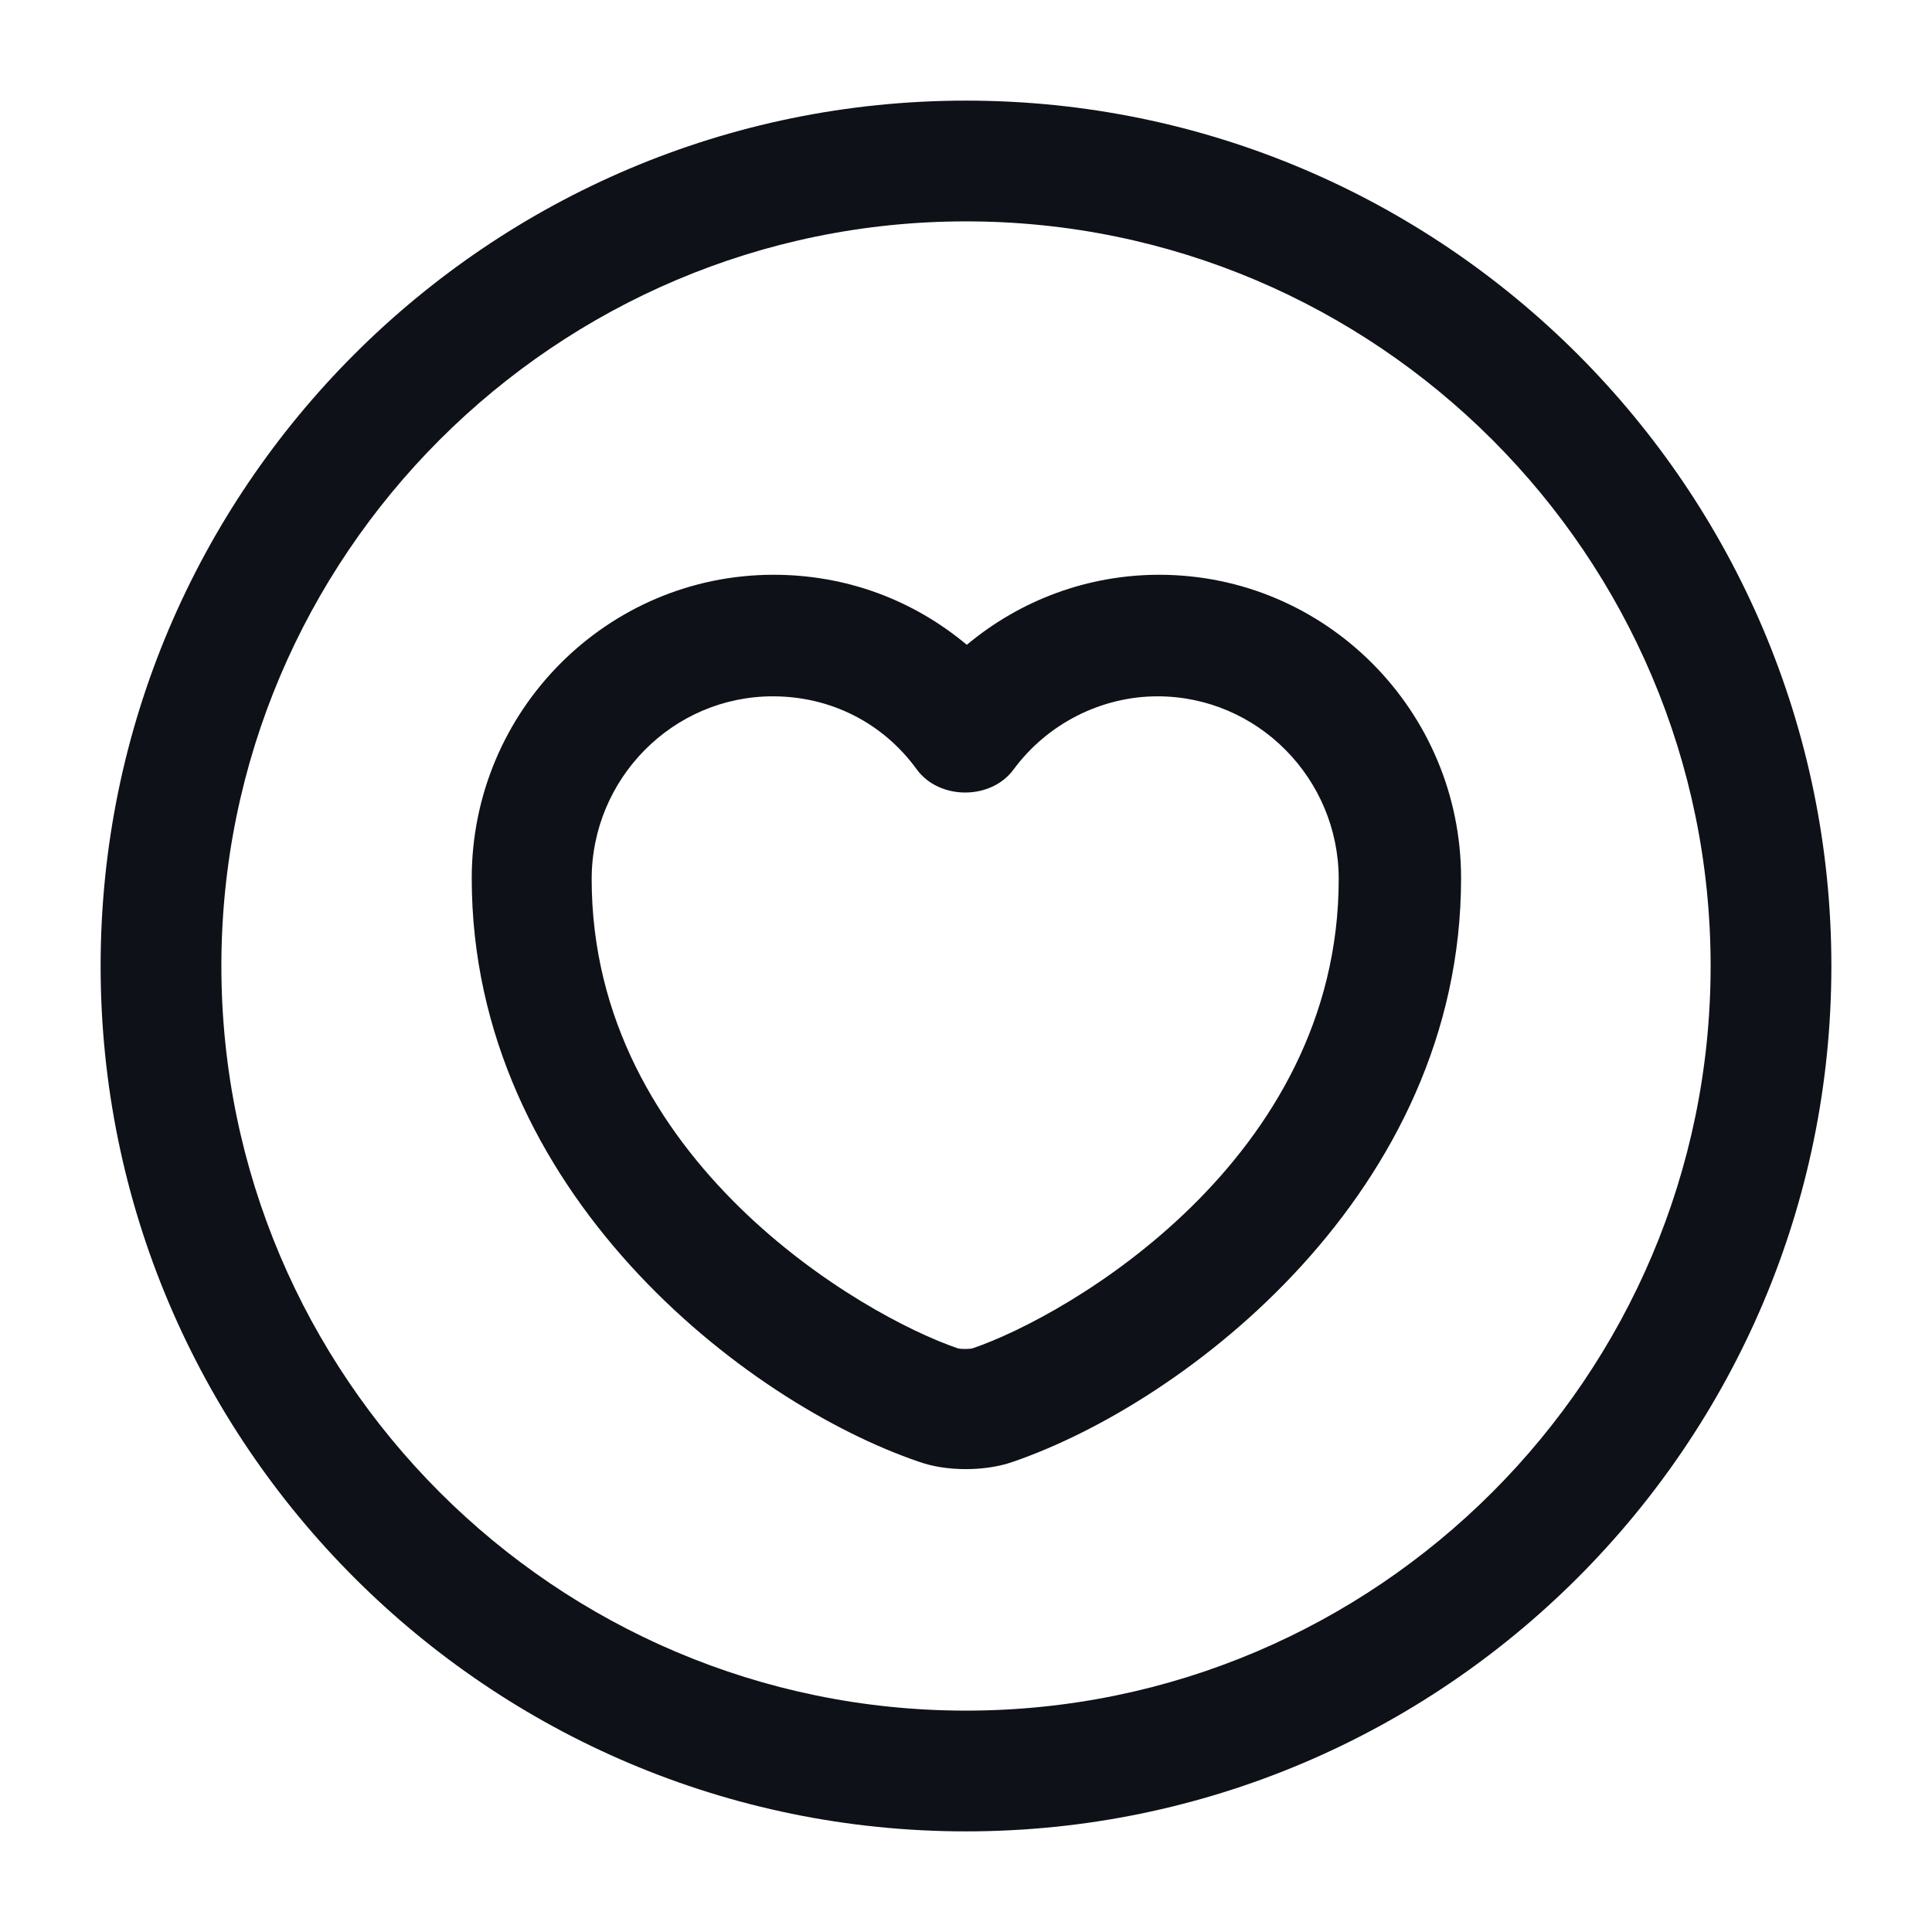 <svg width="24" height="24" viewBox="0 0 24 24" fill="none" xmlns="http://www.w3.org/2000/svg">
<path d="M12 22.75C6.07 22.75 1.25 17.93 1.25 12C1.25 6.07 6.07 1.25 12 1.25C17.93 1.25 22.75 6.07 22.75 12C22.75 17.93 17.93 22.75 12 22.75ZM12 2.75C6.9 2.75 2.75 6.9 2.75 12C2.75 17.1 6.9 21.25 12 21.25C17.1 21.25 21.25 17.1 21.25 12C21.25 6.9 17.1 2.75 12 2.75Z" fill="#0E1117"/>
<path d="M12 18.25C11.79 18.25 11.59 18.22 11.42 18.16C9.27 17.43 5.86 14.81 5.86 10.91C5.86 8.83 7.54 7.14 9.61 7.14C10.51 7.14 11.34 7.45 12.01 8.01C12.68 7.45 13.52 7.14 14.4 7.14C16.47 7.14 18.15 8.83 18.15 10.91C18.15 14.8 14.74 17.42 12.58 18.16C12.41 18.22 12.2 18.25 12 18.25ZM9.6 8.65C8.36 8.65 7.35 9.67 7.35 10.92C7.35 14.41 10.72 16.35 11.9 16.75C11.94 16.76 12.04 16.76 12.08 16.75C13.26 16.35 16.63 14.41 16.63 10.92C16.63 9.67 15.62 8.65 14.38 8.65C13.68 8.65 13.01 8.99 12.59 9.56C12.31 9.94 11.67 9.94 11.39 9.56C10.97 8.98 10.32 8.65 9.6 8.65Z" fill="#0E1117"/>
</svg>
